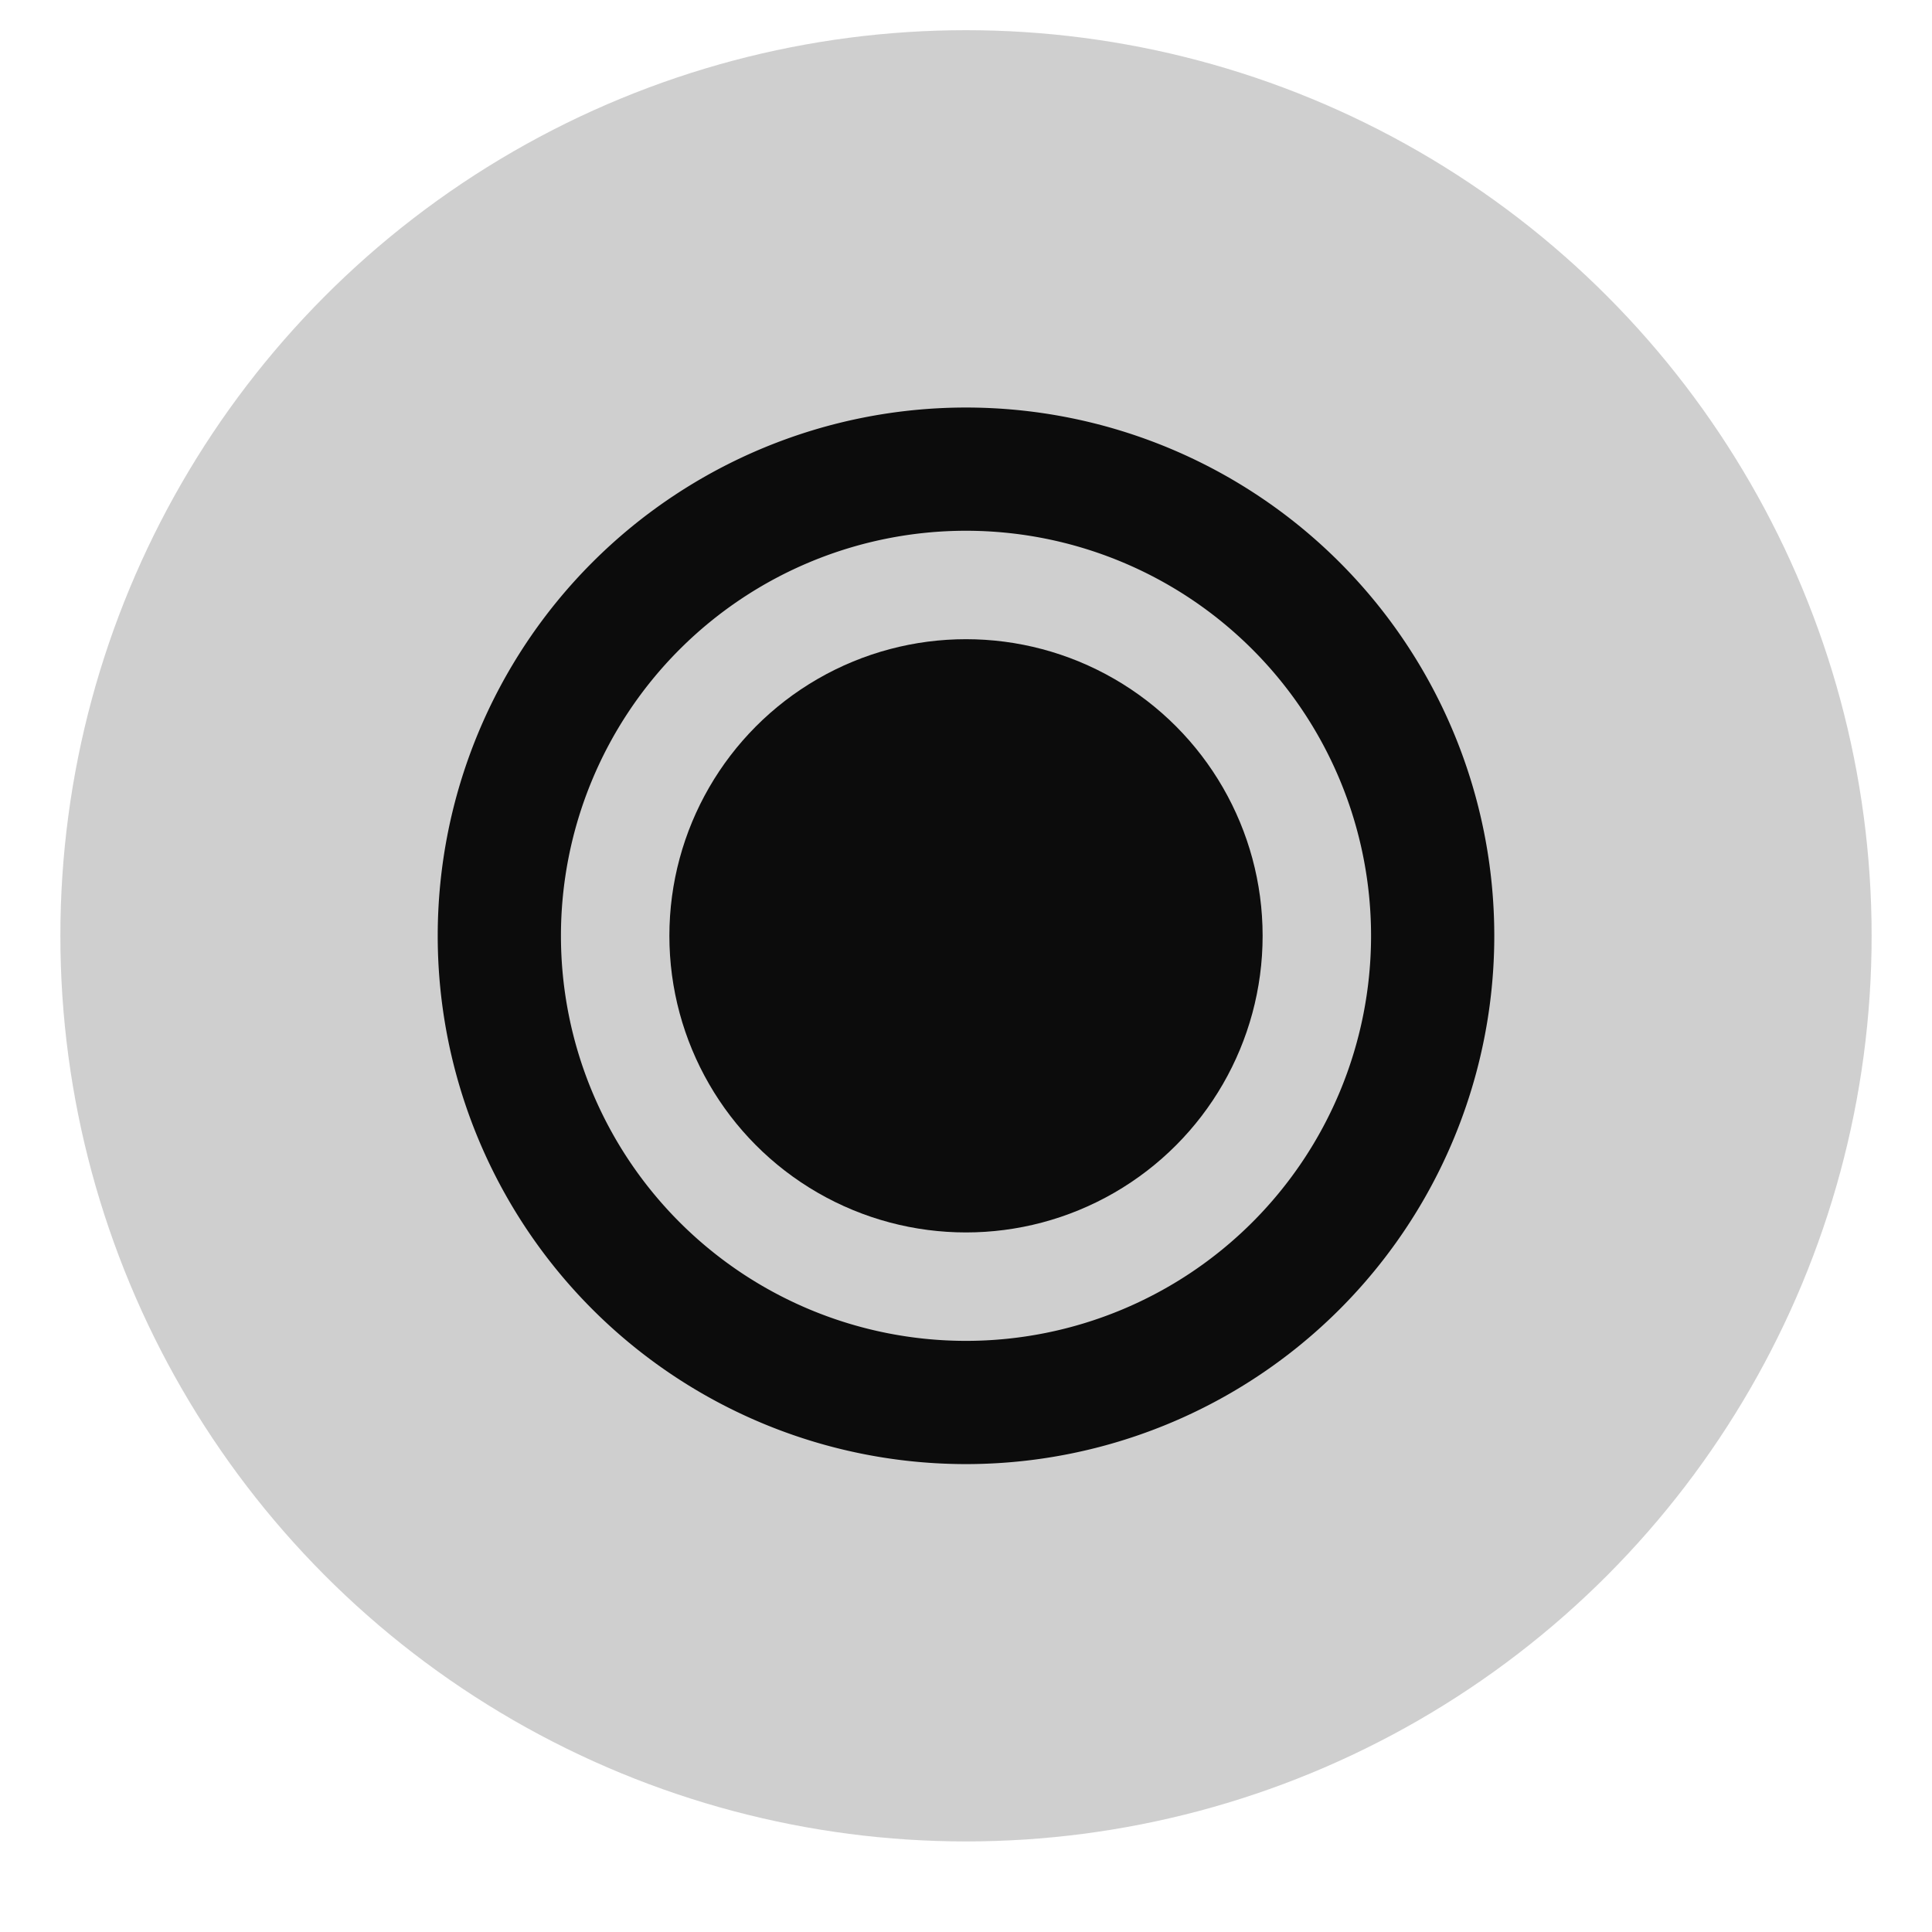 <?xml version="1.0" encoding="UTF-8" standalone="no"?>
<svg
   width="32"
   height="32"
   version="1.1"
   id="svg12"
   sodipodi:docname="start.svg"
   inkscape:version="1.1.2 (0a00cf5339, 2022-02-04)"
   xmlns:inkscape="http://www.inkscape.org/namespaces/inkscape"
   xmlns:sodipodi="http://sodipodi.sourceforge.net/DTD/sodipodi-0.dtd"
   xmlns="http://www.w3.org/2000/svg"
   xmlns:svg="http://www.w3.org/2000/svg"
   xmlns:rdf="http://www.w3.org/1999/02/22-rdf-syntax-ns#"
   xmlns:cc="http://creativecommons.org/ns#"
   xmlns:dc="http://purl.org/dc/elements/1.1/">
  <sodipodi:namedview
     pagecolor="#c8c8c8"
     bordercolor="#666666"
     borderopacity="1"
     objecttolerance="10"
     gridtolerance="10"
     guidetolerance="10"
     inkscape:pageopacity="0"
     inkscape:pageshadow="2"
     inkscape:window-width="1920"
     inkscape:window-height="1030"
     id="namedview14"
     showgrid="true"
     inkscape:zoom="16"
     inkscape:cx="40.78125"
     inkscape:cy="4.03125"
     inkscape:window-x="0"
     inkscape:window-y="24"
     inkscape:window-maximized="1"
     inkscape:current-layer="svg12"
     inkscape:snap-bbox="true"
     inkscape:bbox-nodes="true"
     inkscape:snap-bbox-edge-midpoints="true"
     inkscape:snap-nodes="true"
     inkscape:document-rotation="0"
     inkscape:object-paths="true"
     inkscape:snap-intersection-paths="true"
     inkscape:snap-smooth-nodes="true"
     inkscape:snap-midpoints="true"
     inkscape:pagecheckerboard="0">
    <inkscape:grid
       type="xygrid"
       id="grid4539" />
  </sodipodi:namedview>
  <defs
     id="defs7386">
    <style
       id="current-color-scheme"
       type="text/css">
   .ColorScheme-Text { color:#0c0c0c; } .ColorScheme-Highlight { color:#5294e2; } .ColorScheme-ButtonBackground { color:#dedede; }
  </style>
    <linearGradient
       id="linearGradient8660"
       x1="-7.673"
       x2="-5.027"
       y1="-29.104"
       y2="-27.252"
       gradientTransform="matrix(3.362,0,0,3.362,56.98,79.986)"
       gradientUnits="userSpaceOnUse">
      <stop
         stop-color="#00bffb"
         offset="0"
         id="stop17" />
      <stop
         stop-color="#01a0f3"
         offset="1"
         id="stop19" />
    </linearGradient>
    <linearGradient
       id="linearGradient8668"
       x1="-4.762"
       x2="-1.852"
       y1="-27.252"
       y2="-30.123"
       gradientTransform="matrix(3.526,0,0,3.362,57.758,79.986)"
       gradientUnits="userSpaceOnUse">
      <stop
         stop-color="#11c2f4"
         offset="0"
         id="stop12" />
      <stop
         stop-color="#2dc5f4"
         offset="1"
         id="stop14" />
    </linearGradient>
    <linearGradient
       id="linearGradient8676"
       x1="-7.673"
       x2="-5.027"
       y1="-26.722"
       y2="-24.493"
       gradientTransform="matrix(3.362,0,0,3.362,56.98,79.986)"
       gradientUnits="userSpaceOnUse">
      <stop
         stop-color="#0954a8"
         offset="0"
         id="stop7" />
      <stop
         stop-color="#0954a8"
         offset="1"
         id="stop9" />
    </linearGradient>
    <linearGradient
       id="linearGradient8684"
       x1="-4.498"
       x2="-1.852"
       y1="-26.722"
       y2="-24.111"
       gradientTransform="matrix(3.526,0,0,3.362,57.758,79.986)"
       gradientUnits="userSpaceOnUse">
      <stop
         stop-color="#339ed9"
         offset="0"
         id="stop2" />
      <stop
         stop-color="#2386c9"
         offset="1"
         id="stop4" />
    </linearGradient>
  </defs>
  <g
     id="start-here-kde"
     transform="translate(0,30.5)">
    <circle
       style="opacity:0.2;fill:currentColor;fill-opacity:0.993;stroke:none;stroke-width:3.36;stroke-linejoin:round;paint-order:fill markers stroke"
       id="path1325"
       cx="16"
       cy="-15"
       r="15"
       class="ColorScheme-Text" />
    <path
       id="circle1566"
       style="opacity:1;fill:currentColor;fill-opacity:0.993;stroke:none;stroke-width:1.96;stroke-linejoin:round;paint-order:fill markers stroke"
       class="ColorScheme-Text"
       d="M 16,-23.75 A 8.75,8.75 0 0 0 7.25,-15 8.75,8.75 0 0 0 16,-6.25 8.75,8.75 0 0 0 24.75,-15 8.75,8.75 0 0 0 16,-23.75 Z m 0,2.041 A 6.71,6.71 0 0 1 22.709,-15 6.71,6.71 0 0 1 16,-8.291 6.71,6.71 0 0 1 9.291,-15 6.71,6.71 0 0 1 16,-21.709 Z" />
    <circle
       style="opacity:1;fill:currentColor;fill-opacity:0.993;stroke:none;stroke-width:2.701;stroke-linejoin:round;stroke-opacity:1;paint-order:fill markers stroke"
       id="path1608"
       cx="16"
       cy="-15"
       r="4.913"
       class="ColorScheme-Text" />
  </g>
  <g
     id="22-22-start-here-kde"
     transform="matrix(0.686,0,0,0.679,39.247,3.192)">
    <circle
       style="opacity:0.2;fill:currentColor;fill-opacity:0.993;stroke:none;stroke-width:3.36;stroke-linejoin:round;paint-order:fill markers stroke"
       id="circle1952"
       cx="16"
       cy="-15"
       r="15"
       class="ColorScheme-Text" />
    <path
       id="path1954"
       style="opacity:1;fill:currentColor;fill-opacity:0.993;stroke:none;stroke-width:1.96;stroke-linejoin:round;paint-order:fill markers stroke"
       class="ColorScheme-Text"
       d="M 16,-23.75 A 8.75,8.75 0 0 0 7.25,-15 8.75,8.75 0 0 0 16,-6.25 8.75,8.75 0 0 0 24.75,-15 8.75,8.75 0 0 0 16,-23.75 Z m 0,2.041 A 6.71,6.71 0 0 1 22.709,-15 6.71,6.71 0 0 1 16,-8.291 6.71,6.71 0 0 1 9.291,-15 6.71,6.71 0 0 1 16,-21.709 Z" />
    <circle
       style="opacity:1;fill:currentColor;fill-opacity:0.993;stroke:none;stroke-width:3.024;stroke-linejoin:round;stroke-opacity:1;paint-order:fill markers stroke"
       id="circle1956"
       cx="16"
       cy="-15"
       r="5.5"
       class="ColorScheme-Text" />
  </g>
</svg>
